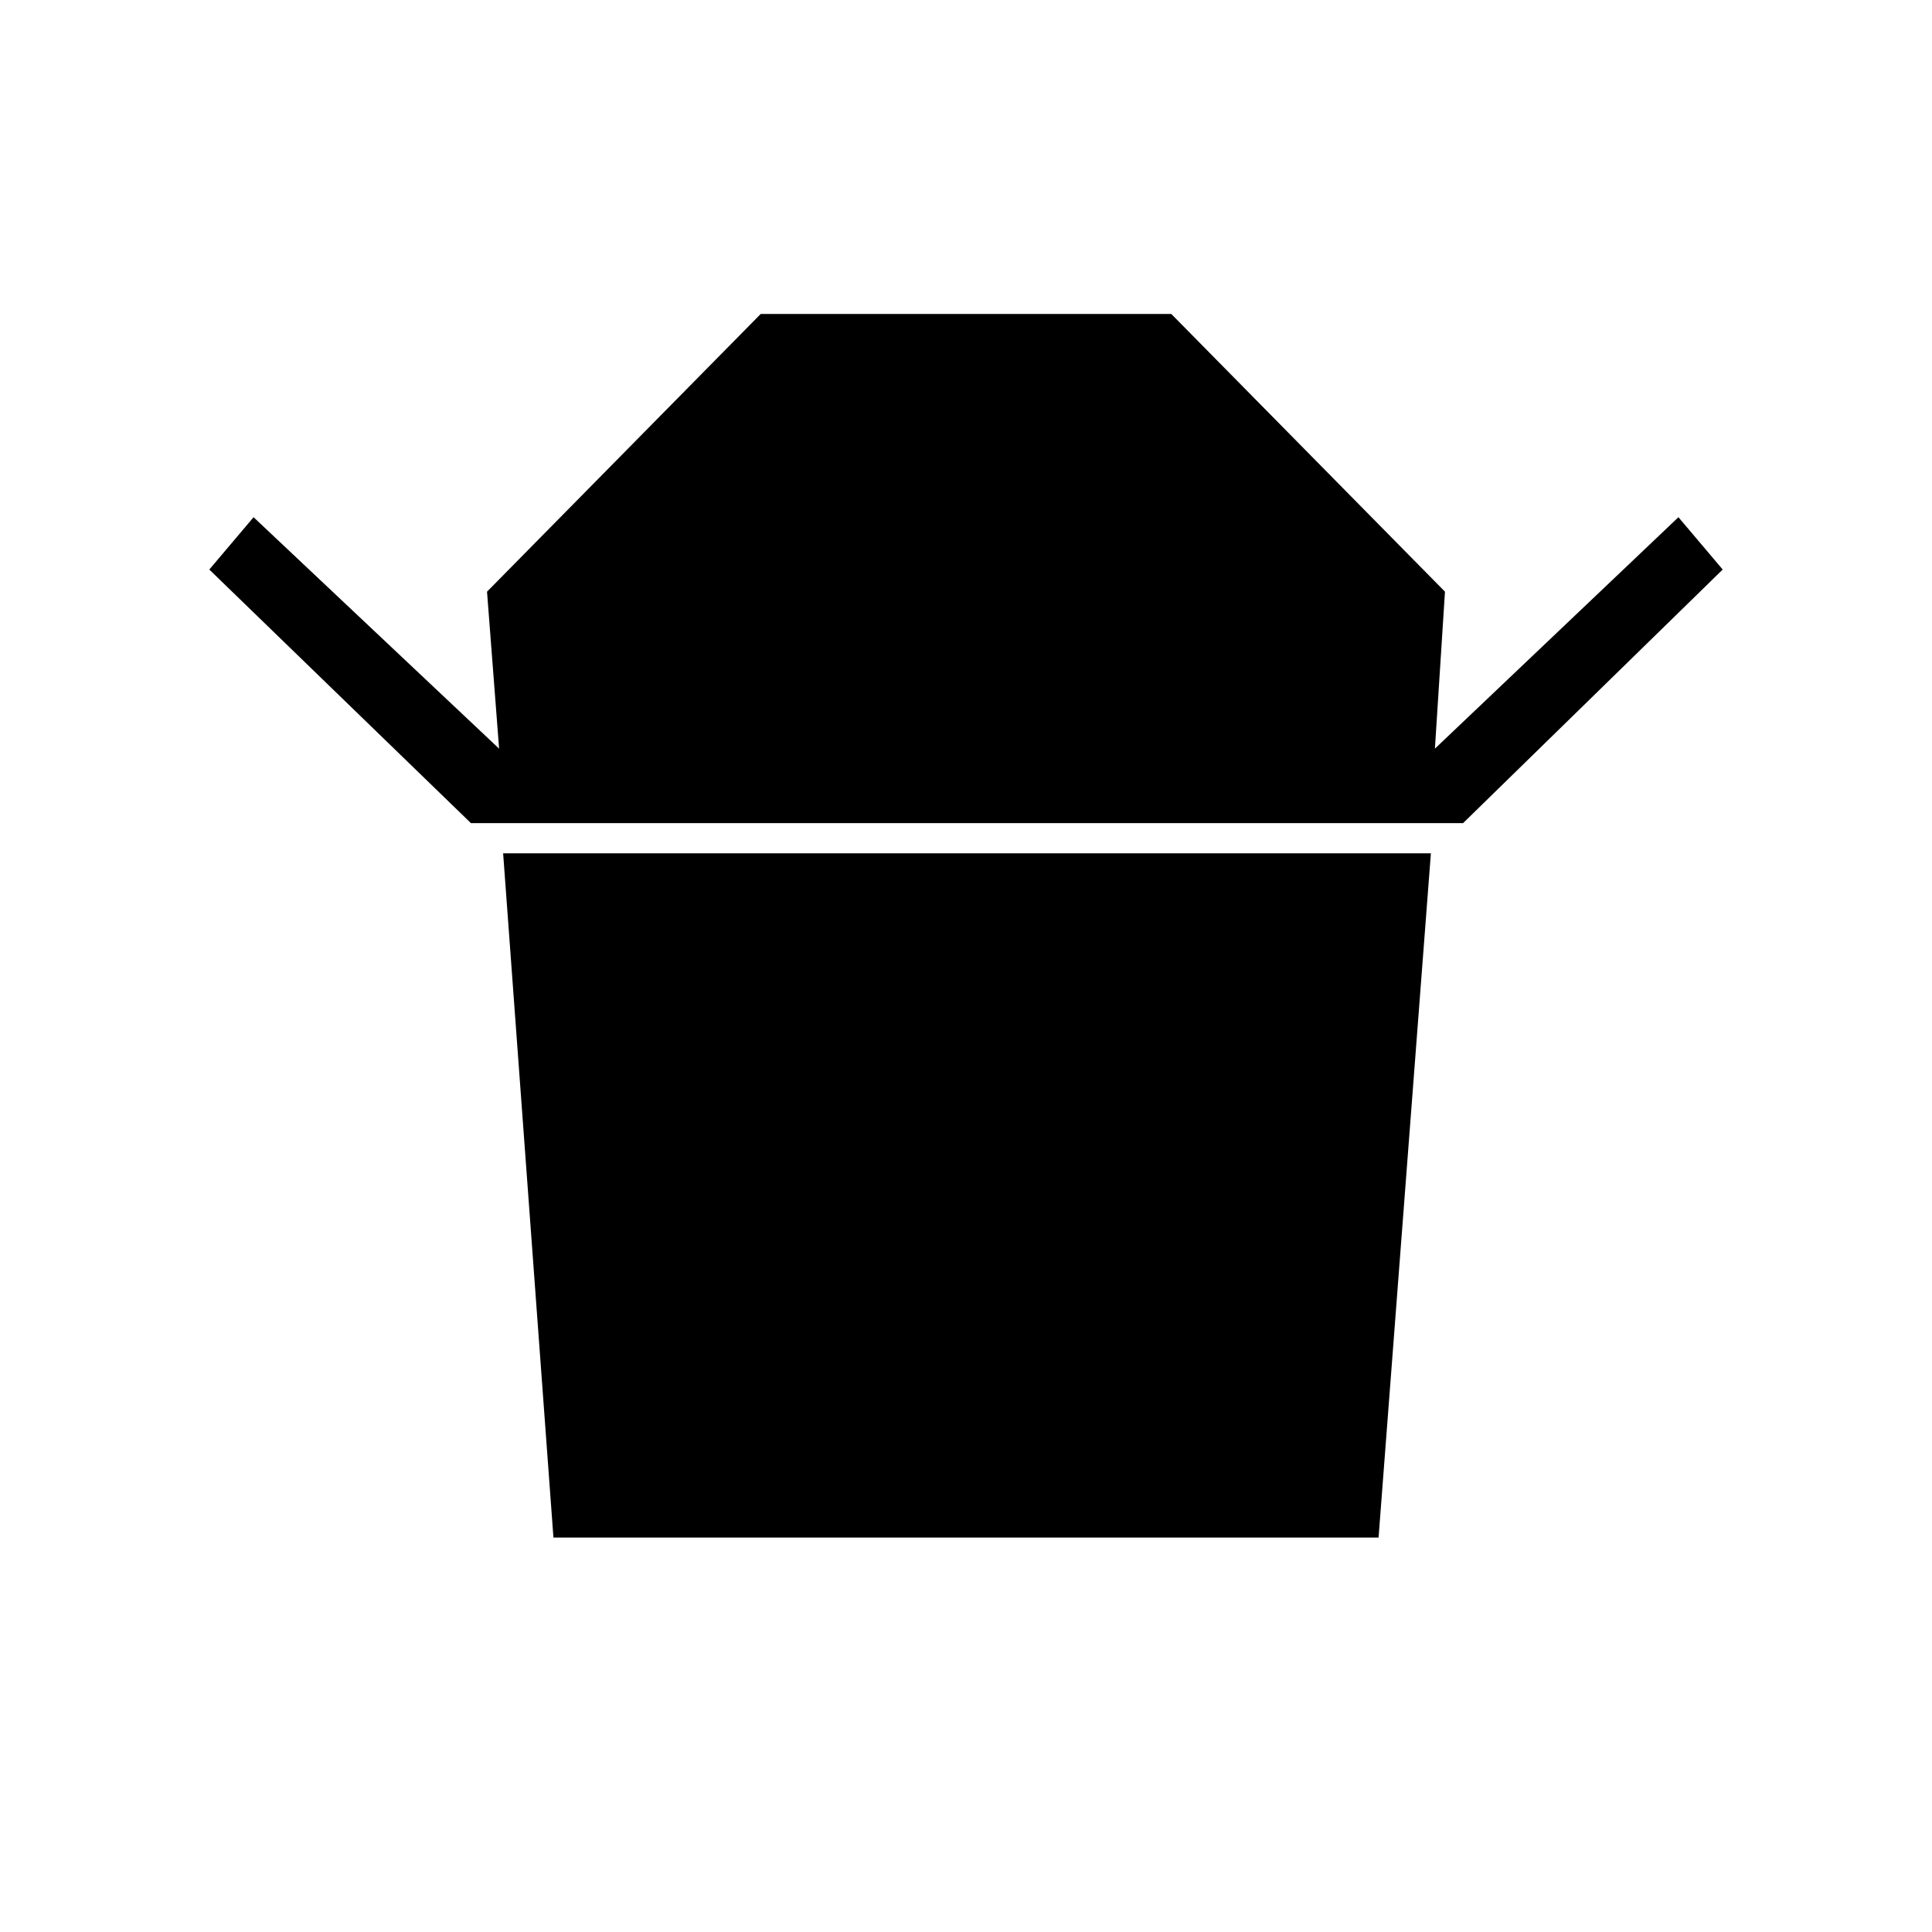 <svg xmlns="http://www.w3.org/2000/svg" height="48" width="48"><path d="M11.7 20.45 5.2 14.15 6.3 12.85 12.4 18.6 12.1 14.7 18.9 7.8H29.1L35.9 14.7L35.65 18.6L41.7 12.85L42.8 14.15L36.35 20.45ZM13.75 38.2 12.5 21.2H35.55L34.25 38.2Z"/></svg>